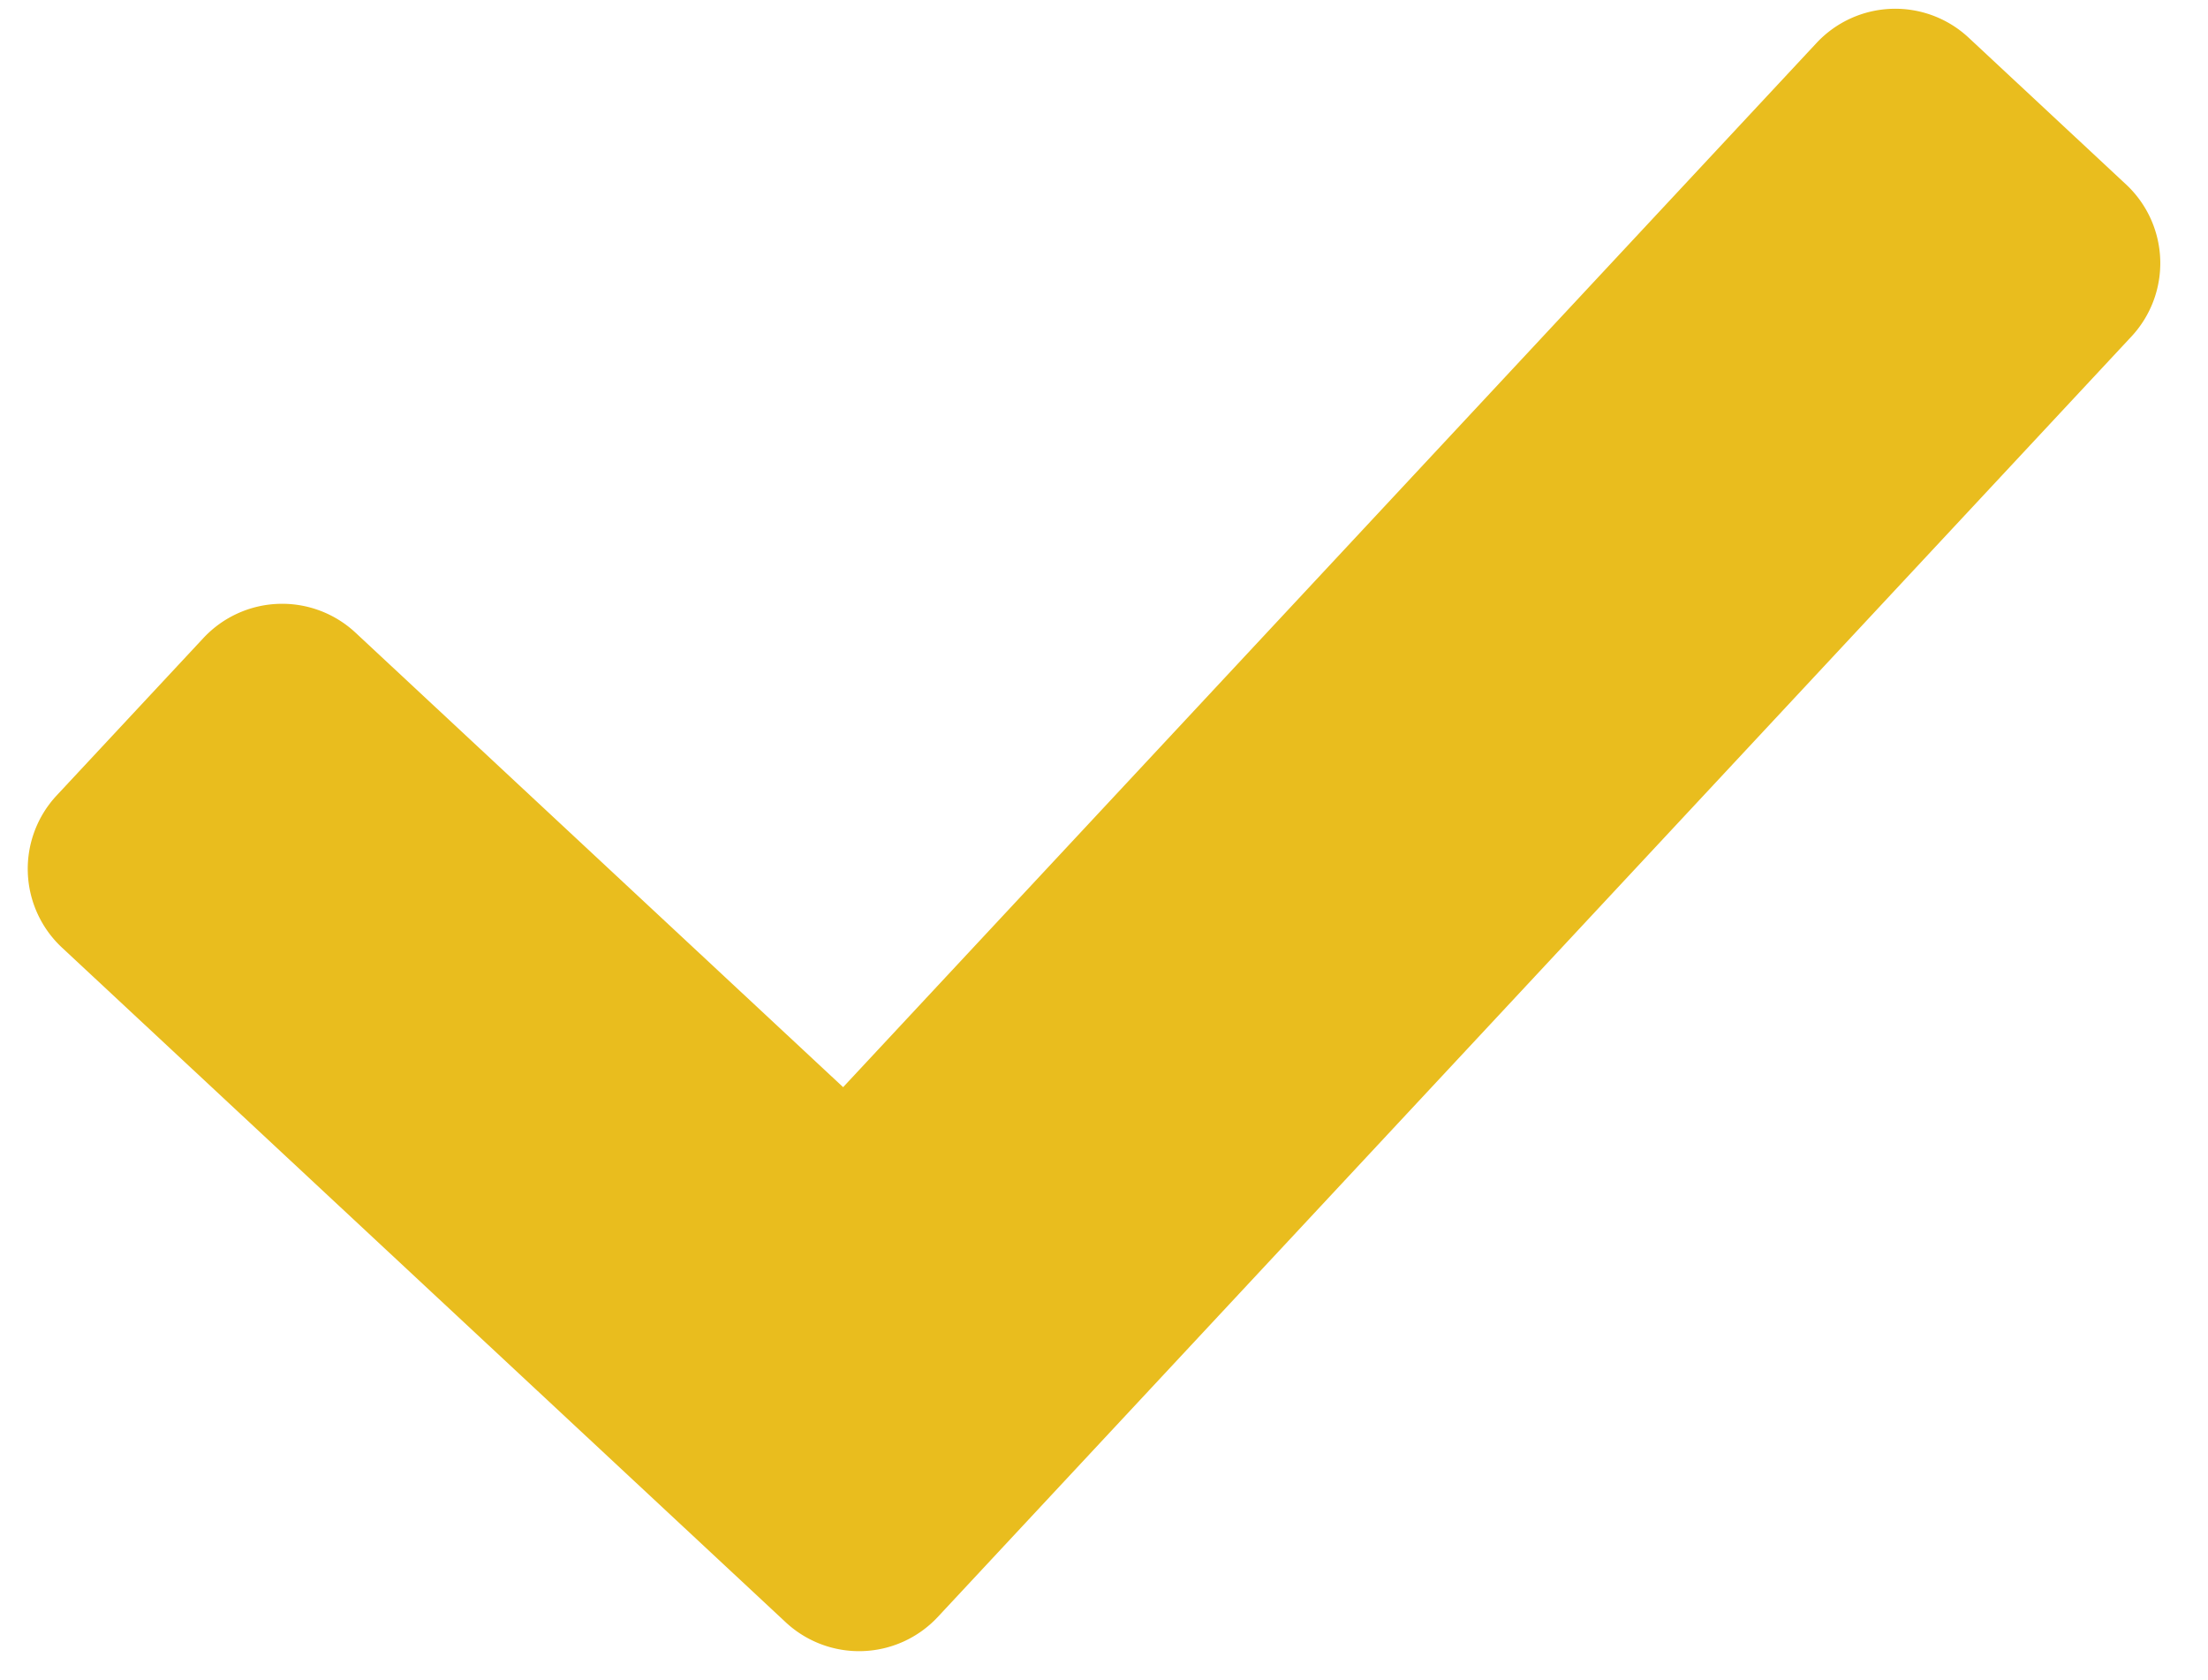 <svg xmlns="http://www.w3.org/2000/svg" width="70.319" height="53.5" viewBox="0 0 70.319 53.5">
  <path id="Icon_awesome-check" data-name="Icon awesome-check" d="M23.291,54.711,1,32.424a3.429,3.429,0,0,1,0-4.849l4.849-4.849a3.429,3.429,0,0,1,4.849,0L25.716,37.739,57.874,5.581a3.429,3.429,0,0,1,4.849,0l4.849,4.849a3.429,3.429,0,0,1,0,4.849L28.14,54.711A3.429,3.429,0,0,1,23.291,54.711Z" transform="matrix(0.999, -0.035, 0.035, 0.999, -0.16, -2.181)" fill="#e9bd1e"/>
</svg>
